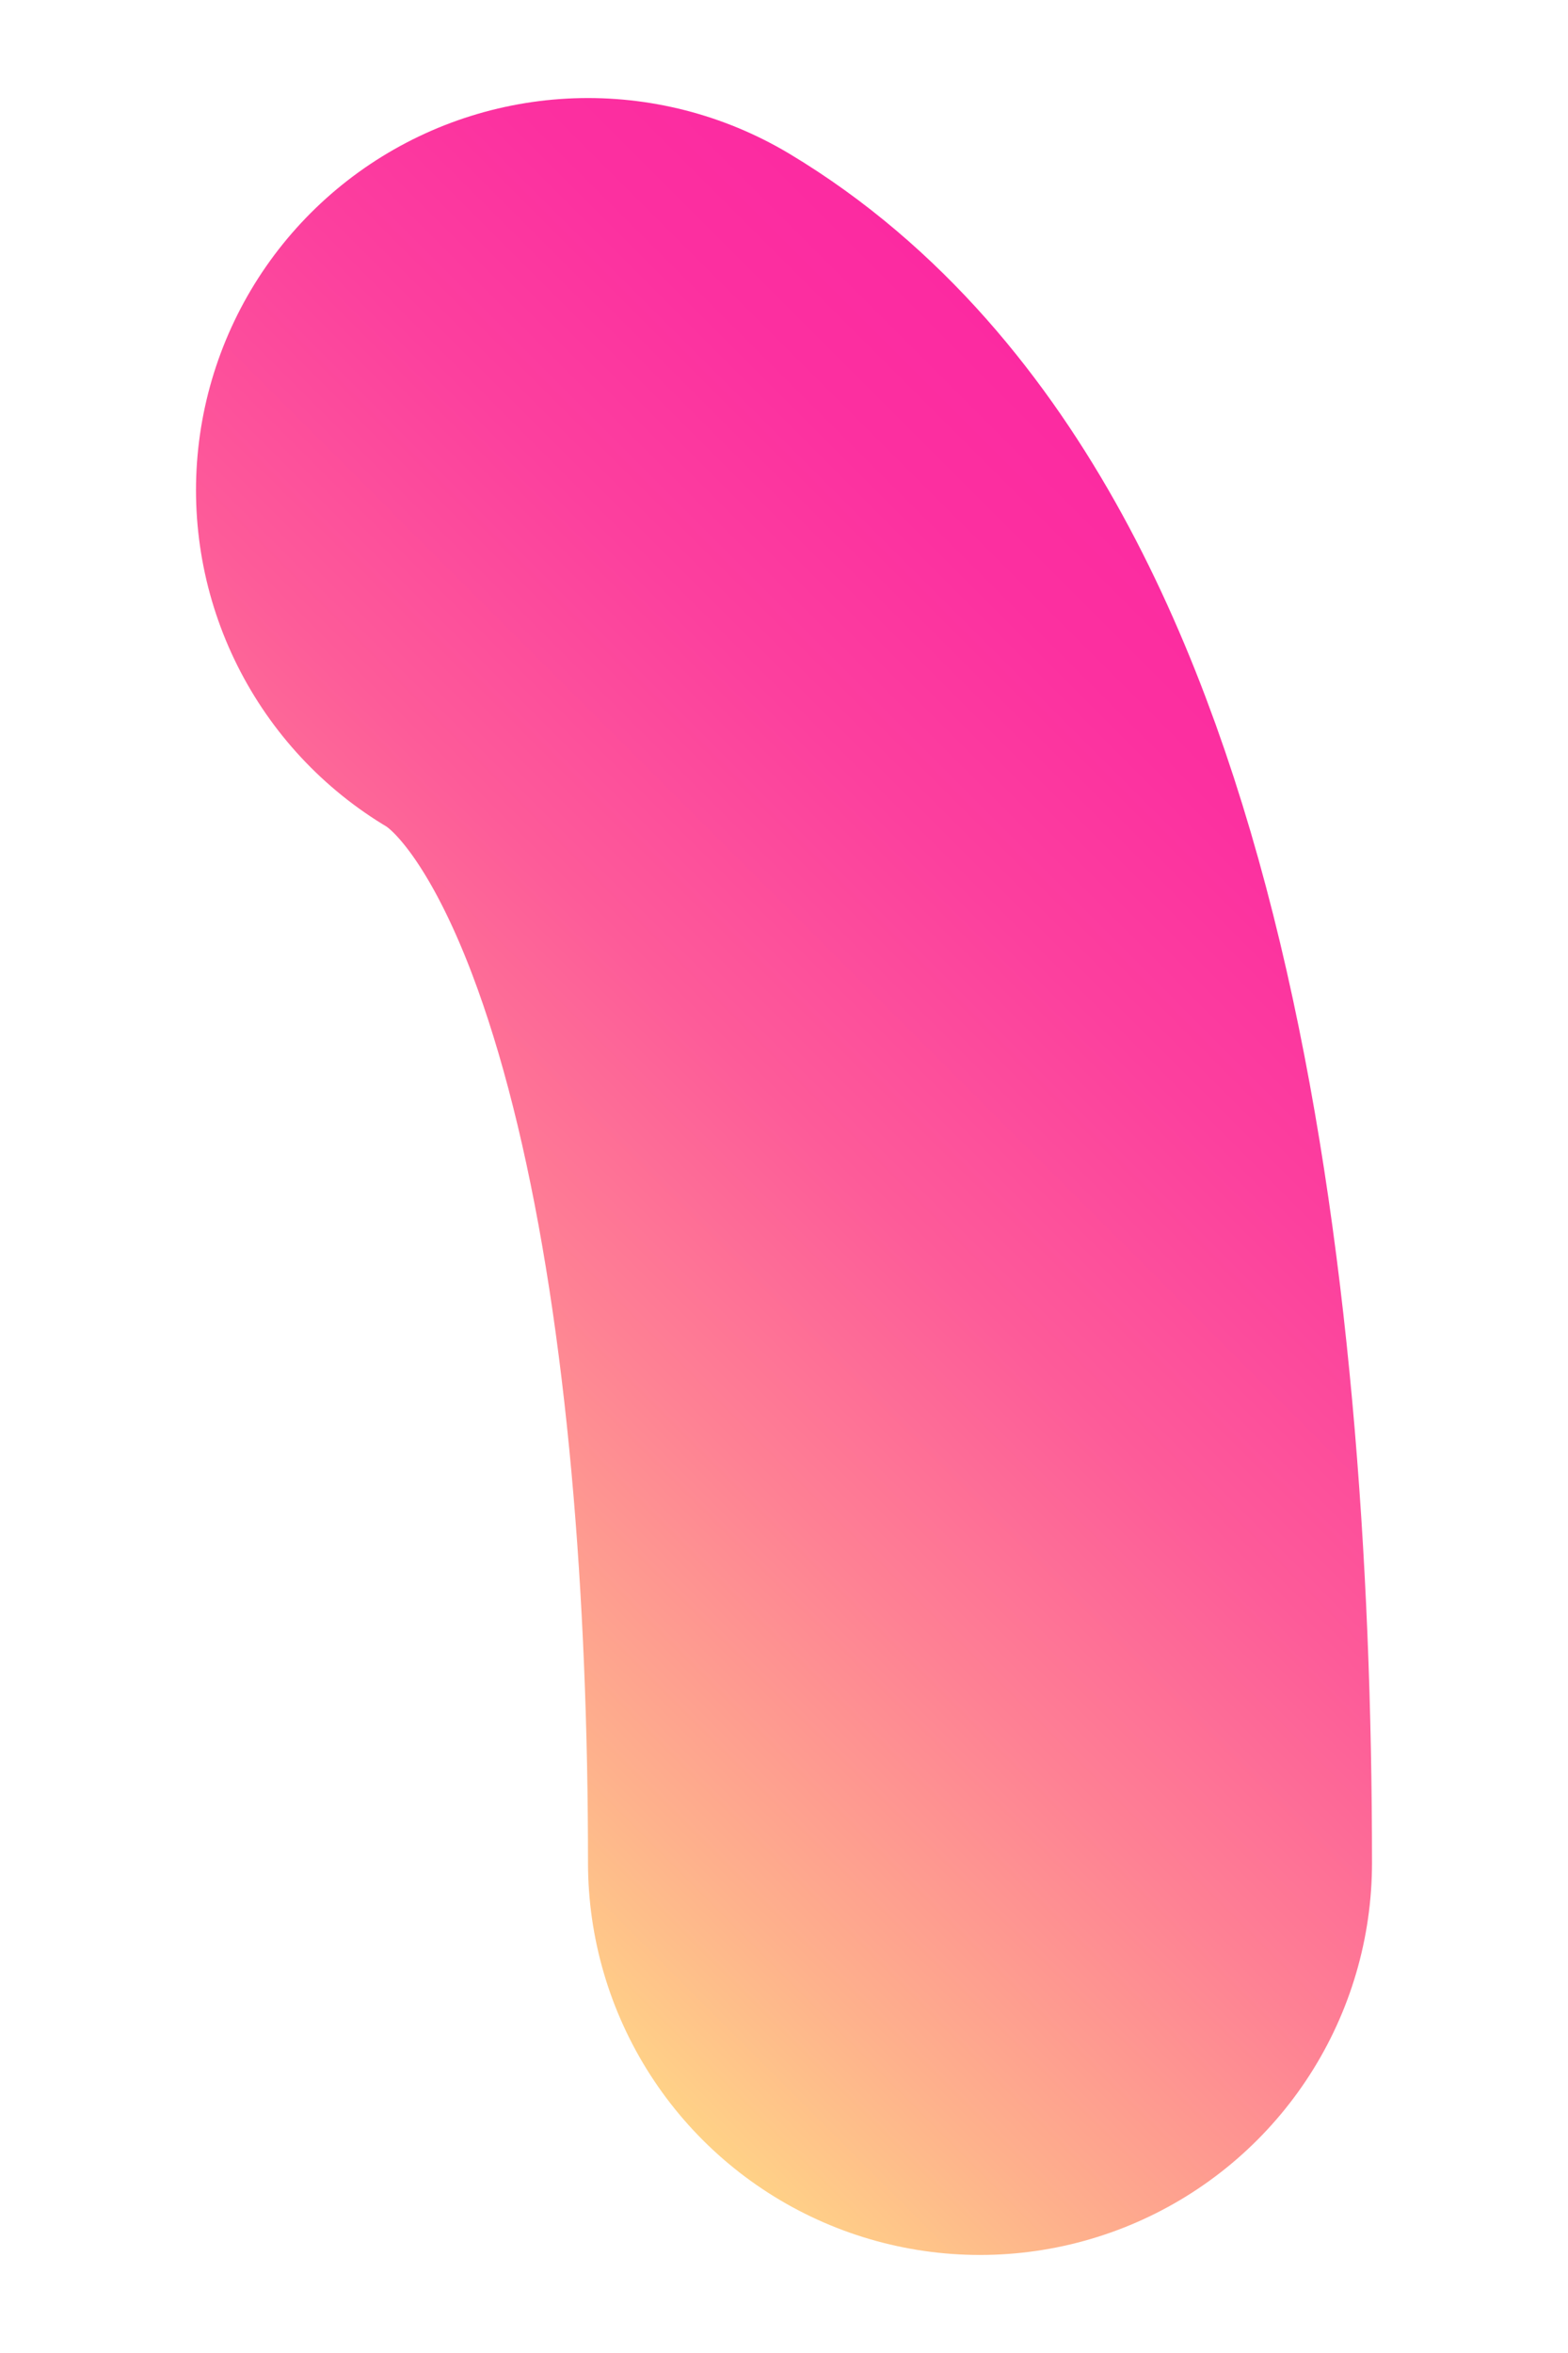 <svg id="Layer_1" data-name="Layer 1" xmlns="http://www.w3.org/2000/svg" xmlns:xlink="http://www.w3.org/1999/xlink" viewBox="0 0 32 48"><defs><style>.cls-1{fill:none;stroke-linecap:round;stroke-miterlimit:10;stroke-width:16px;stroke:url(#linear-gradient);}</style><linearGradient id="linear-gradient" x1="-390.84" y1="13.16" x2="-369.34" y2="34.66" gradientTransform="matrix(-1, 0, 0, 1, -364, 0)" gradientUnits="userSpaceOnUse"><stop offset="0" stop-color="#fc2aa1"/><stop offset="0.12" stop-color="#fc30a0"/><stop offset="0.28" stop-color="#fc409e"/><stop offset="0.47" stop-color="#fd5b99"/><stop offset="0.66" stop-color="#fe8194"/><stop offset="0.87" stop-color="#feb18c"/><stop offset="1" stop-color="#ffd287"/></linearGradient></defs><title>character-1</title><path class="cls-1" d="M12,10c6.25,3.75,8,16.5,8,28"/></svg>